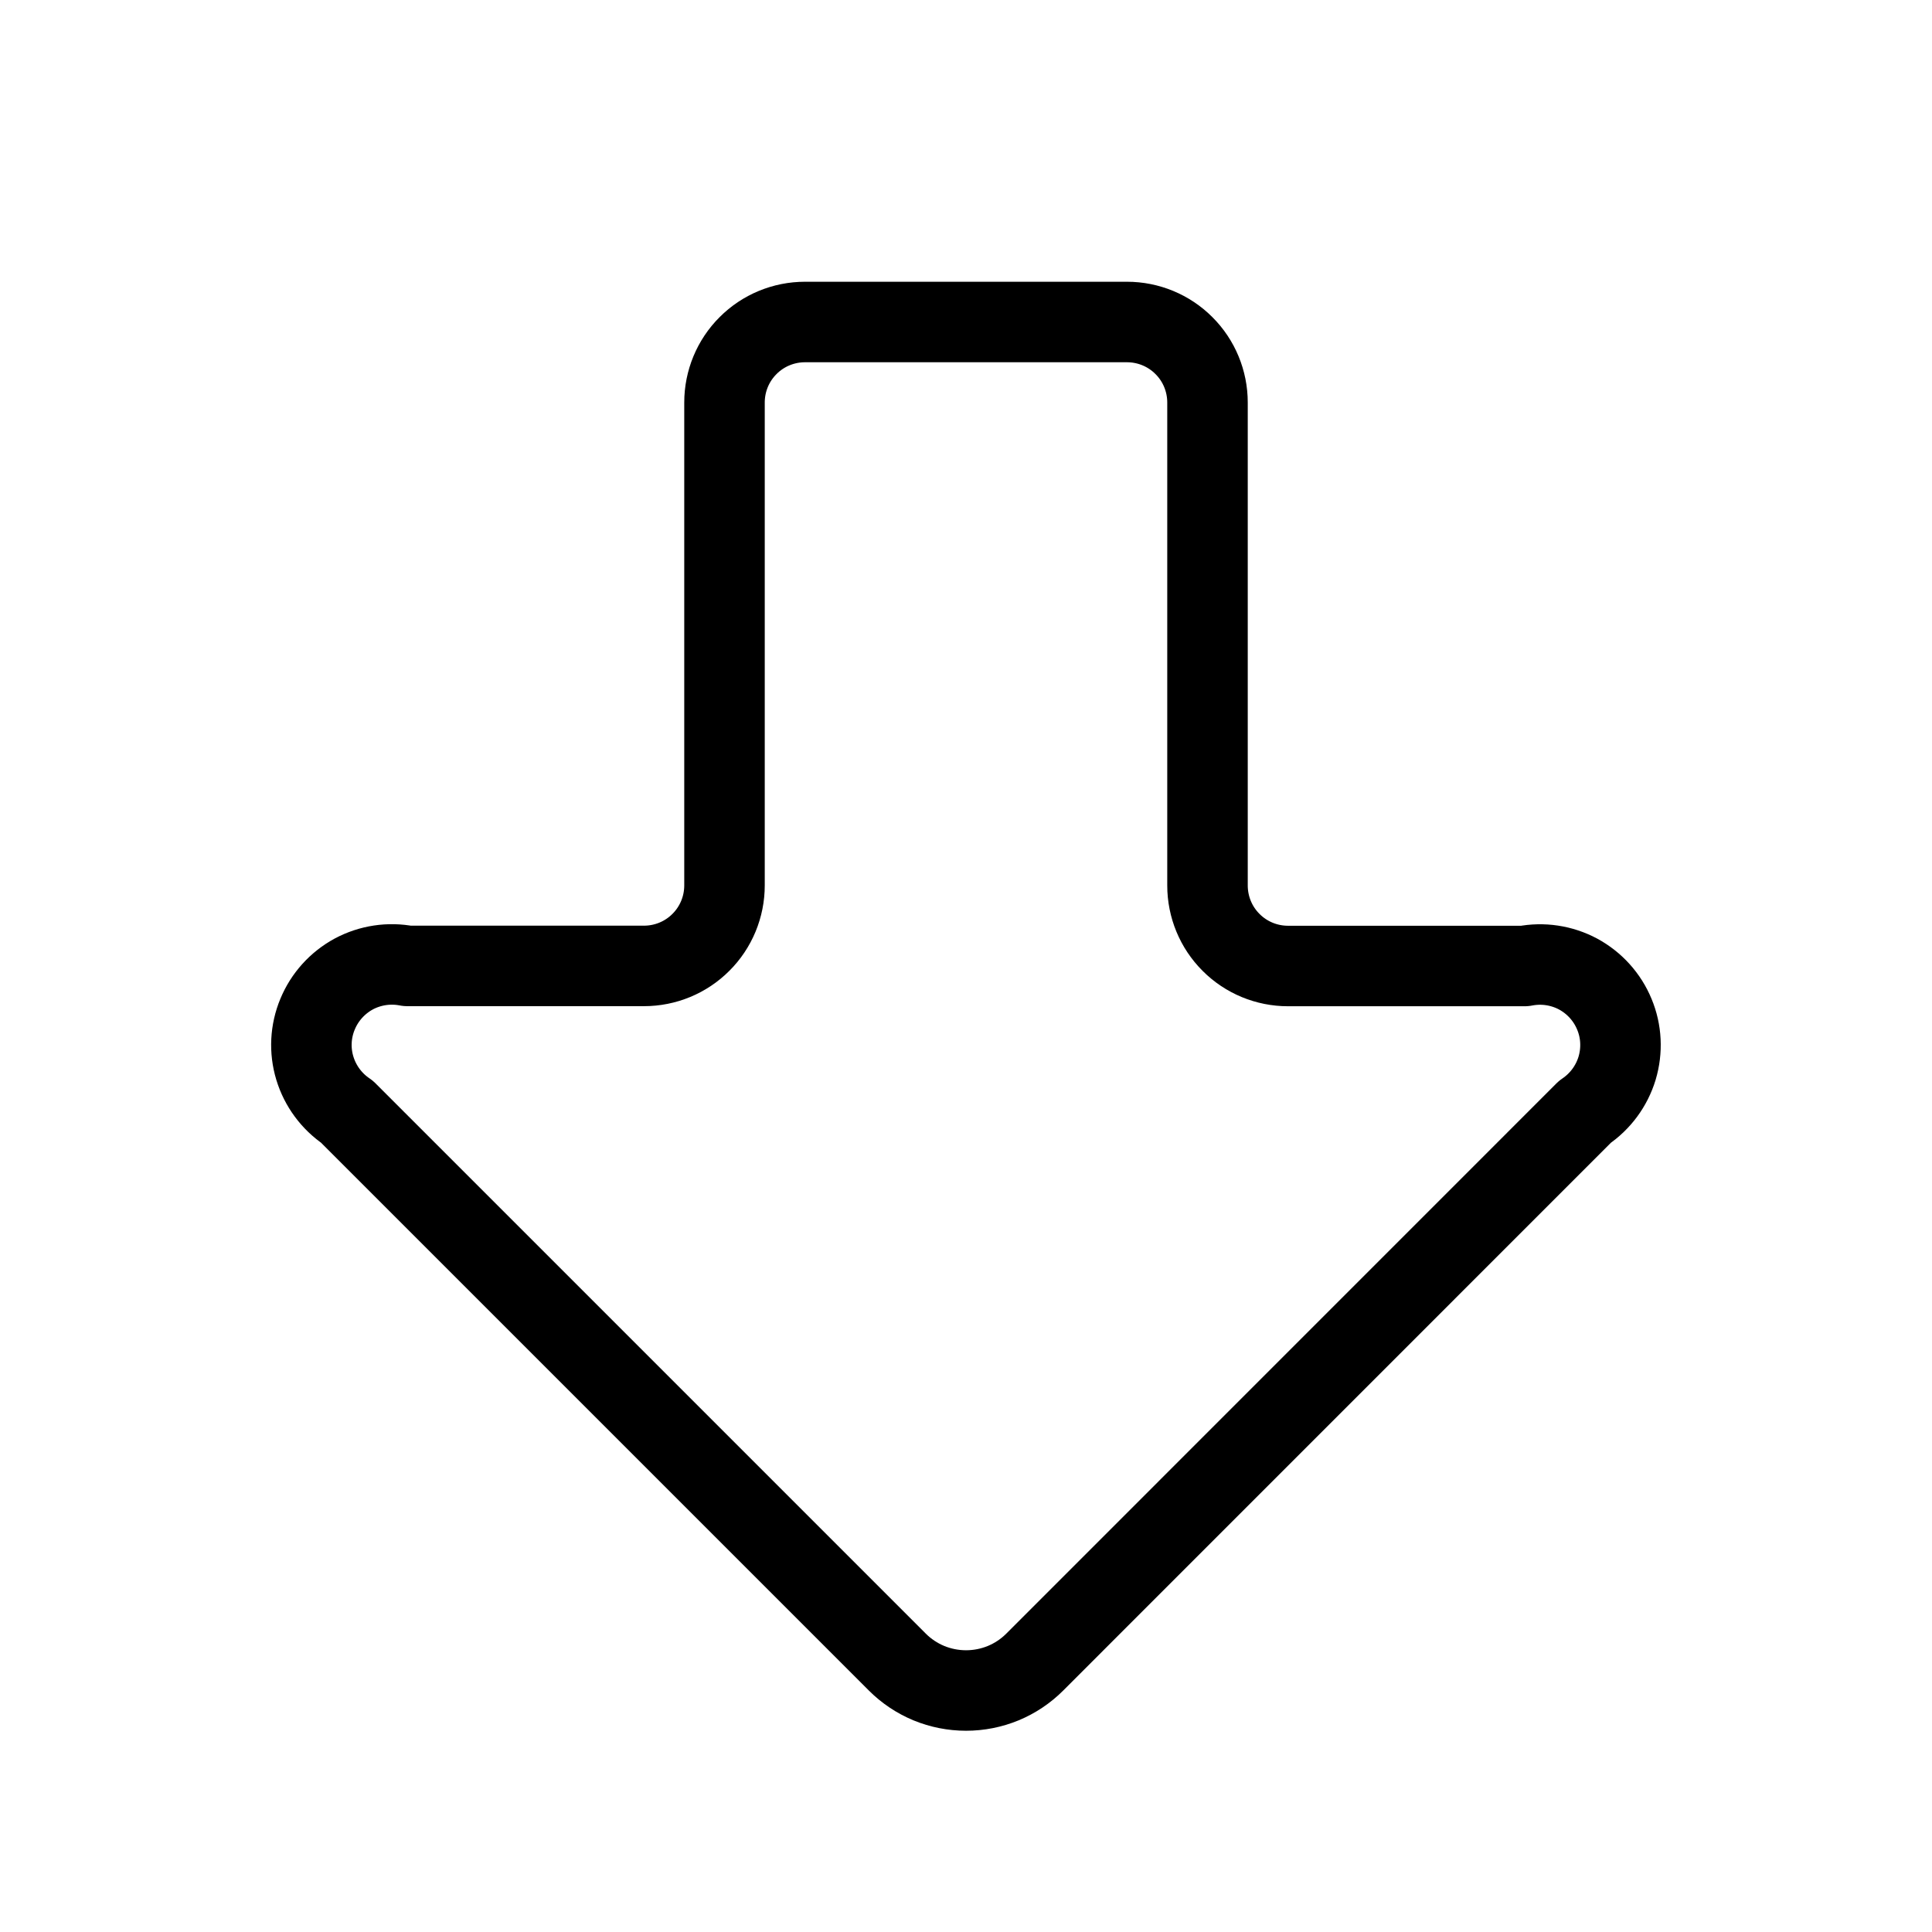 <svg width="24" height="24" viewBox="0 0 24 24" fill="none" xmlns="http://www.w3.org/2000/svg"><path d="M15 11C15 11.265 15.105 11.52 15.293 11.707C15.48 11.895 15.735 12 16 12H18.939C19.165 11.956 19.4 11.991 19.604 12.1C19.807 12.21 19.966 12.386 20.054 12.599C20.143 12.812 20.154 13.049 20.088 13.27C20.021 13.491 19.88 13.682 19.689 13.811L12.854 20.647C12.742 20.759 12.609 20.848 12.462 20.909C12.316 20.969 12.159 21 12.001 21C11.842 21 11.685 20.969 11.539 20.909C11.392 20.848 11.259 20.759 11.147 20.647L4.31 13.81C4.119 13.681 3.978 13.49 3.911 13.269C3.844 13.048 3.856 12.811 3.945 12.598C4.033 12.385 4.192 12.209 4.395 12.099C4.599 11.99 4.834 11.955 5.06 11.999H8C8.265 11.999 8.52 11.894 8.707 11.706C8.895 11.519 9 11.264 9 10.999V5C9 4.735 9.105 4.48 9.293 4.293C9.48 4.105 9.735 4 10 4H14C14.265 4 14.52 4.105 14.707 4.293C14.895 4.48 15 4.735 15 5V11Z" stroke="currentColor" stroke-linecap="round" stroke-linejoin="round"/></svg>